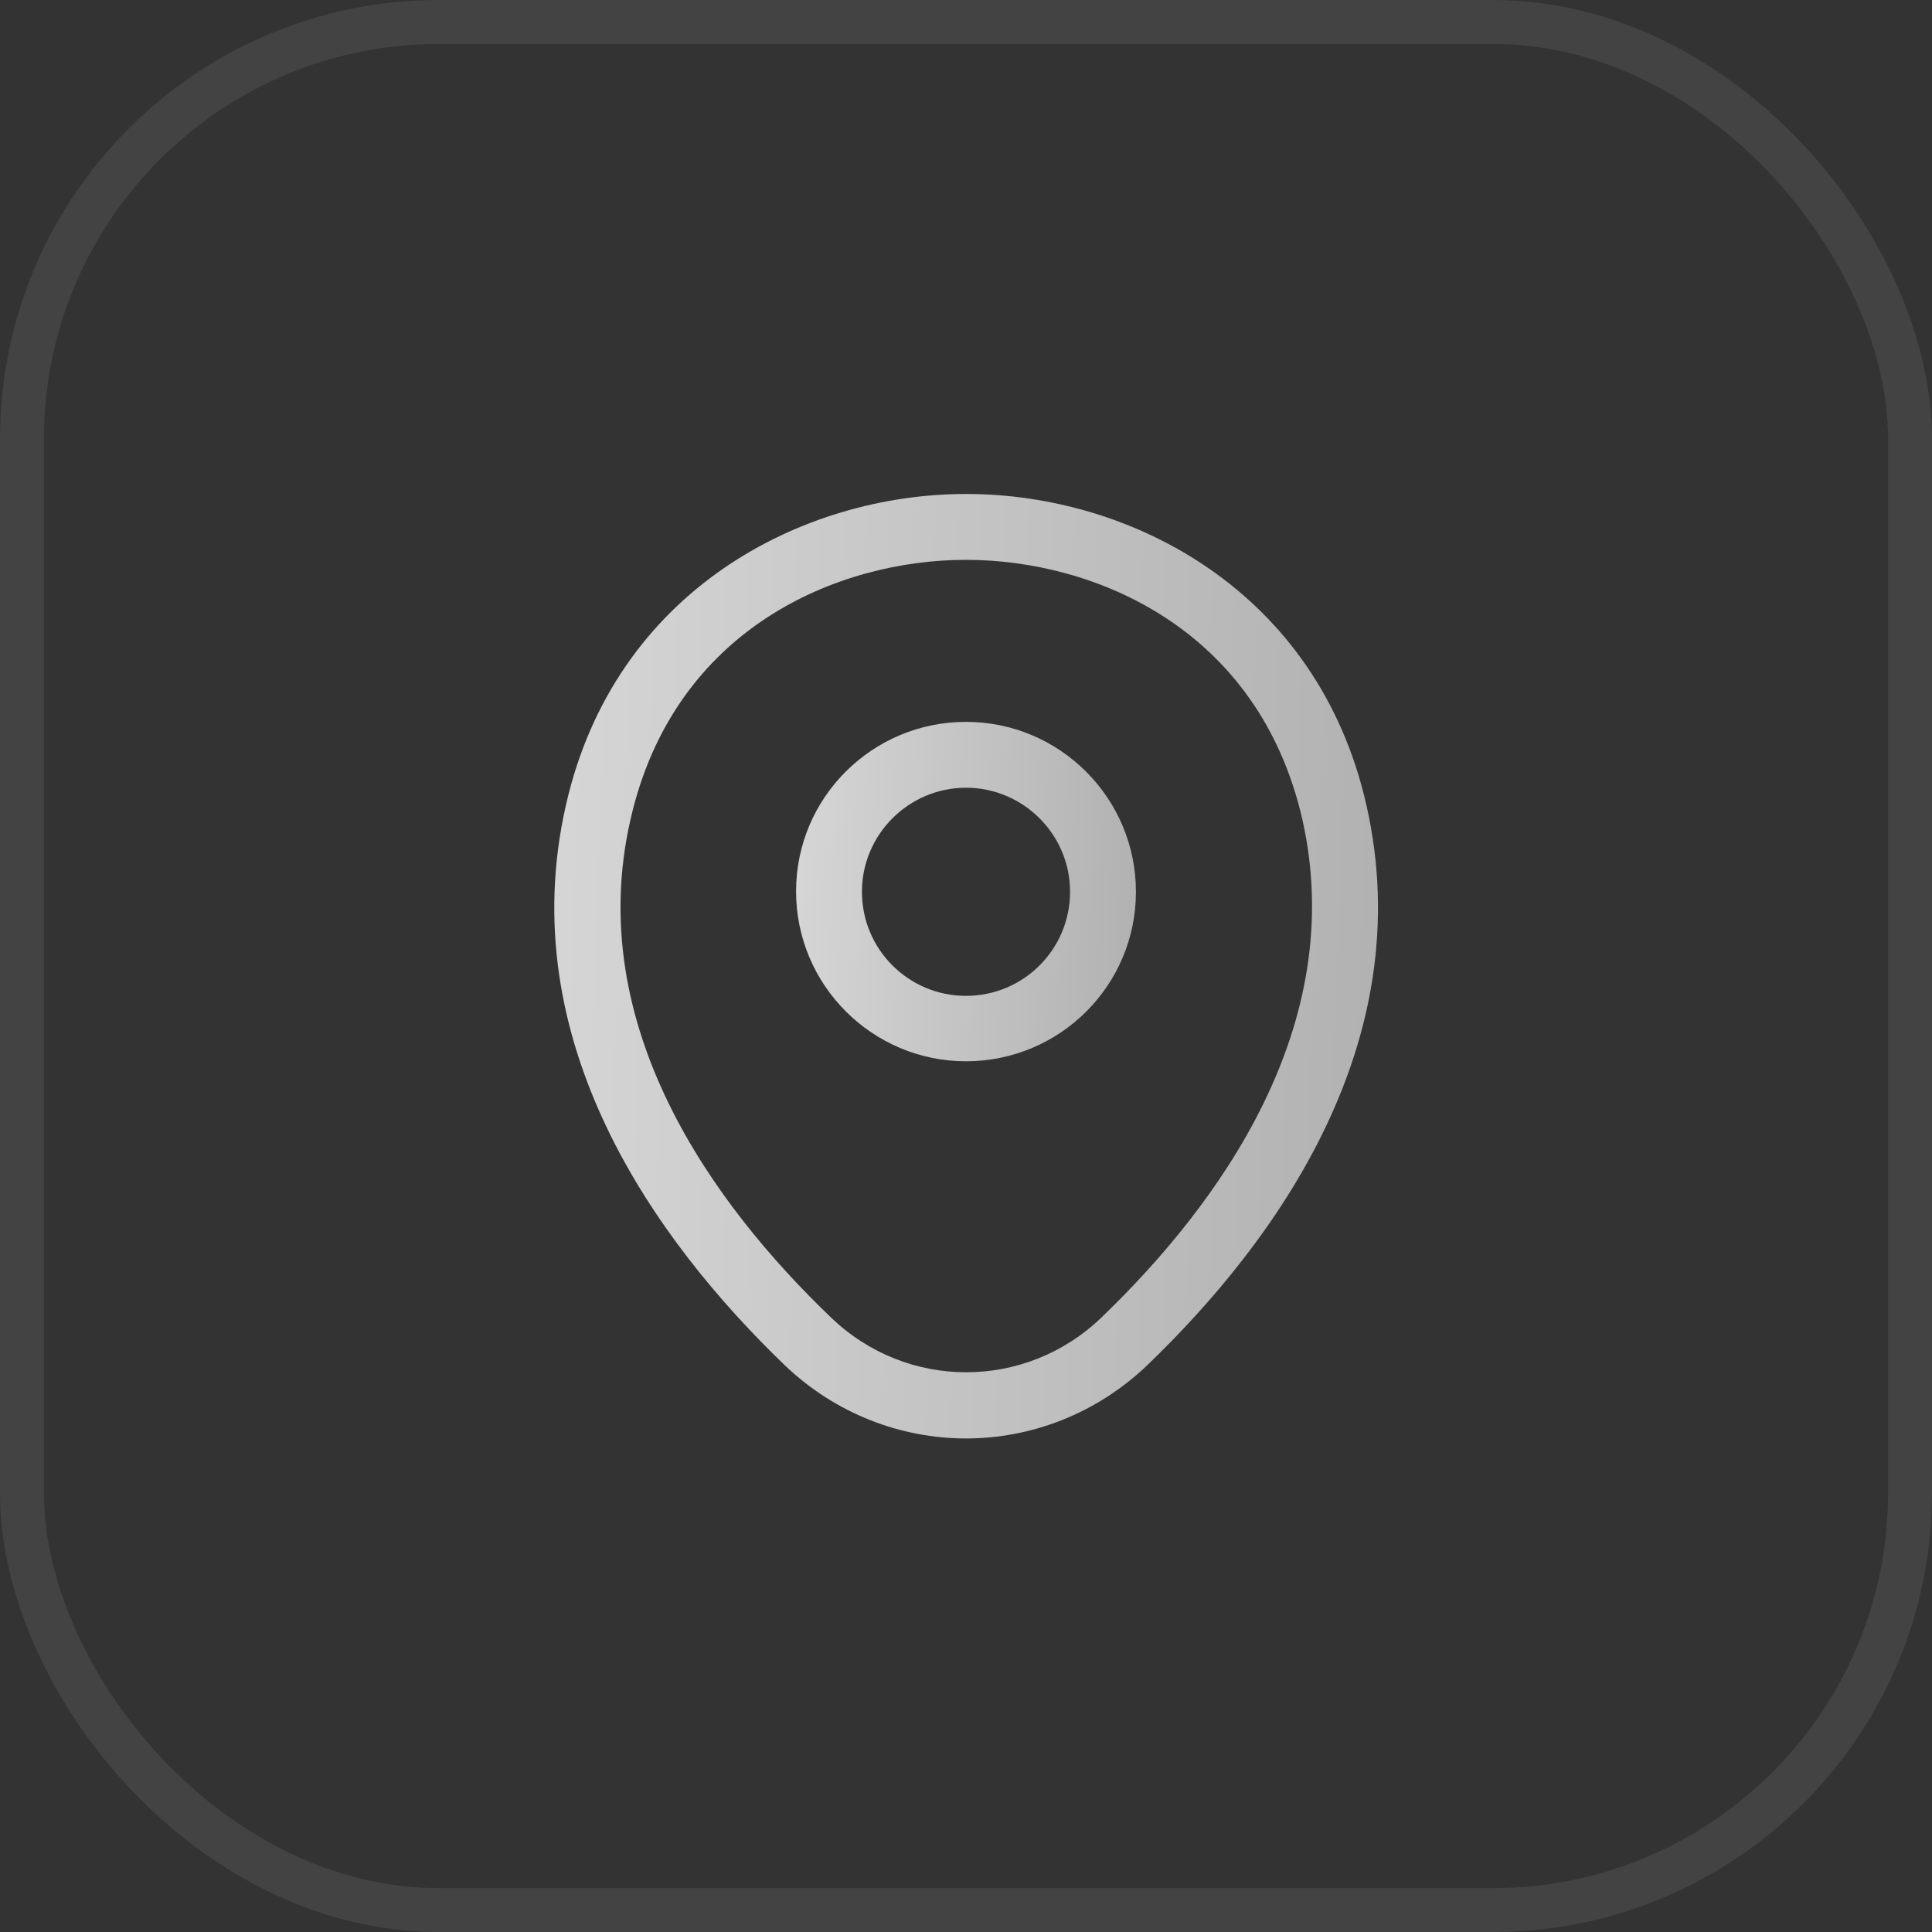 <svg width="44" height="44" viewBox="0 0 44 44" fill="none" xmlns="http://www.w3.org/2000/svg">
<rect x="0" y="0" width="44" height="44" fill="#333333" stroke="none"/>
<rect x="0.5" y="0.5" width="43" height="43" rx="9.5" stroke="white" stroke-opacity="0.08"/>
<path d="M22 24.17C19.87 24.17 18.13 22.44 18.13 20.3C18.13 18.16 19.87 16.44 22 16.44C24.13 16.44 25.87 18.17 25.87 20.31C25.87 22.45 24.13 24.17 22 24.17ZM22 17.94C20.7 17.94 19.63 19 19.63 20.31C19.63 21.62 20.69 22.68 22 22.68C23.31 22.68 24.37 21.62 24.37 20.31C24.37 19 23.3 17.94 22 17.94Z" fill="url(#paint0_linear_51_193)"/>
<path d="M22 32.76C20.52 32.76 19.03 32.2 17.87 31.09C14.92 28.25 11.66 23.72 12.89 18.33C14 13.44 18.27 11.25 22 11.25C22 11.25 22 11.25 22.01 11.25C25.74 11.25 30.01 13.44 31.12 18.34C32.34 23.73 29.08 28.25 26.13 31.09C24.97 32.2 23.48 32.76 22 32.76ZM22 12.75C19.09 12.75 15.35 14.3 14.36 18.66C13.28 23.37 16.24 27.43 18.92 30C20.65 31.67 23.36 31.67 25.09 30C27.76 27.43 30.72 23.37 29.66 18.66C28.66 14.3 24.91 12.75 22 12.75Z" fill="url(#paint1_linear_51_193)"/>
<defs>
<linearGradient id="paint0_linear_51_193" x1="18.126" y1="16.44" x2="26.171" y2="16.772" gradientUnits="userSpaceOnUse">
<stop stop-color="#D6D6D6"/>
<stop offset="1" stop-color="#B1B1B1"/>
</linearGradient>
<linearGradient id="paint1_linear_51_193" x1="12.613" y1="11.25" x2="32.121" y2="11.952" gradientUnits="userSpaceOnUse">
<stop stop-color="#D6D6D6"/>
<stop offset="1" stop-color="#B1B1B1"/>
</linearGradient>
</defs>
</svg>
